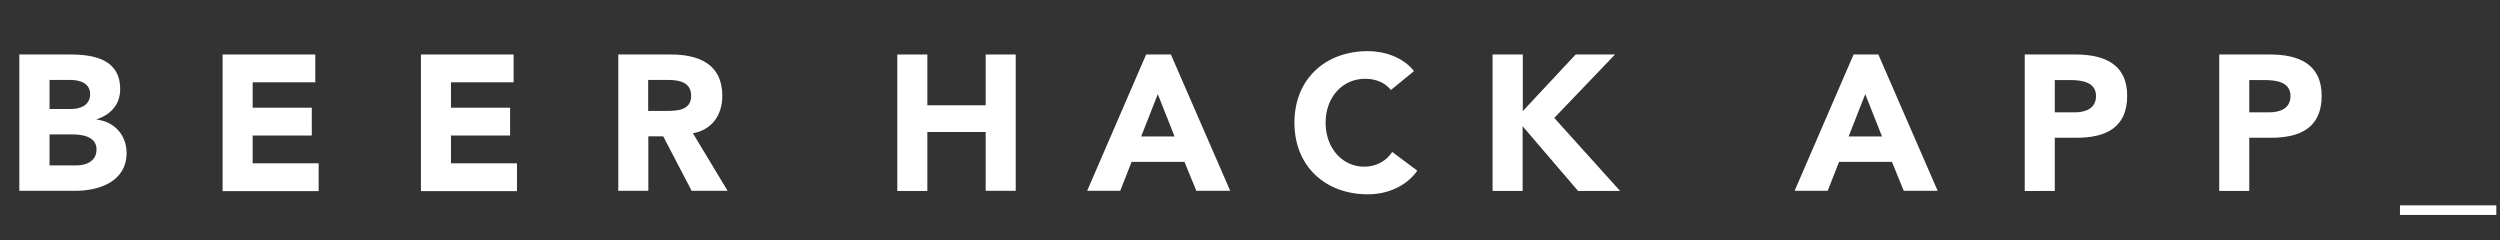 <?xml version="1.0" encoding="utf-8"?>
<!-- Generator: Adobe Illustrator 19.0.0, SVG Export Plug-In . SVG Version: 6.00 Build 0)  -->
<svg version="1.1" id="Camada_1" xmlns="http://www.w3.org/2000/svg" xmlns:xlink="http://www.w3.org/1999/xlink" x="0px" y="0px"
	 viewBox="0 0 1564.4 150.3" style="enable-background:new 0 0 1564.4 150.3;" xml:space="preserve">
<rect x="0" y="0" width="1564.4" height="150.3" fill="#333333" stroke="none"/>
<style type="text/css">
	.st0{fill:#FFFFFF;}
</style>
<g id="XMLID_1_">
	<path id="XMLID_90_" class="st0" d="M12.2,34.1H44c14.9,0,31.2,3.1,31.2,21.7c0,9.5-5.9,16-14.7,18.8v0.2
		c11.2,1.4,18.7,9.8,18.7,20.9c0,17.8-16.9,23.7-32.1,23.7h-35V34.1z M31,68.2h13.6c5.8,0,11.8-2.4,11.8-9.3c0-7.1-6.7-8.9-12.7-8.9
		H31V68.2z M31,103.5h16.9c5.9,0,12.5-2.5,12.5-10c0-8.1-9-9.4-15.2-9.4H31V103.5z"/>
	<path id="XMLID_94_" class="st0" d="M139.3,34.1h58v17.4h-39.2v15.9h37v17.4h-37v17.4h41.3v17.4h-60.1V34.1z"/>
	<path id="XMLID_96_" class="st0" d="M263.4,34.1h58v17.4h-39.2v15.9h37v17.4h-37v17.4h41.3v17.4h-60.1V34.1z"/>
	<path id="XMLID_98_" class="st0" d="M386.8,34.1h33c17.5,0,32.2,6,32.2,25.9c0,11.9-6.4,21.2-18.4,23.4l21.7,36h-22.5l-17.8-34.1
		h-9.3v34.1h-18.8V34.1z M405.6,69.4h11.1c6.9,0,15.8-0.2,15.8-9.5c0-8.6-7.7-9.9-14.6-9.9h-12.3V69.4z"/>
</g>
<g id="XMLID_2_">
	<path id="XMLID_81_" class="st0" d="M561.5,34.1h18.8v31.8h36.5V34.1h18.8v85.3h-18.8V82.6h-36.5v36.9h-18.8V34.1z"/>
	<path id="XMLID_83_" class="st0" d="M717.2,34.1h15.5l37.1,85.3h-21.2l-7.4-18.1h-33.1l-7.1,18.1h-20.7L717.2,34.1z M724.5,58.9
		l-10.4,26.5H735L724.5,58.9z"/>
	<path id="XMLID_86_" class="st0" d="M870.4,56.3c-3.7-4.5-9.2-7-16.2-7c-14.2,0-24.7,11.6-24.7,27.5c0,15.9,10.5,27.5,24.1,27.5
		c7.6,0,13.7-3.4,17.6-9.2l15.7,11.7c-7.1,10.1-19.2,14.8-30.9,14.8c-26.6,0-46-17.5-46-44.8c0-27.4,19.4-44.8,46-44.8
		c9.5,0,21.6,3.3,28.8,12.5L870.4,56.3z"/>
	<path id="XMLID_88_" class="st0" d="M934.1,34.1h18.8v35.4L986,34.1h24.6l-38,39.7l41.2,45.7h-26.3l-34.7-40.5v40.5h-18.8V34.1z"/>
</g>
<g id="XMLID_3_">
	<path id="XMLID_70_" class="st0" d="M1159.9,34.1h15.5l37.1,85.3h-21.2l-7.4-18.1h-33.1l-7.1,18.1H1123L1159.9,34.1z M1167.2,58.9
		l-10.4,26.5h20.9L1167.2,58.9z"/>
	<path id="XMLID_73_" class="st0" d="M1267,34.1h31.7c17.7,0,32.4,5.7,32.4,25.9c0,20-13.6,26.2-31.6,26.2h-13.7v33.3H1267V34.1z
		 M1285.8,70.3h12.5c6.6,0,13.3-2.3,13.3-10.2c0-8.8-8.9-10-16.2-10h-9.6V70.3z"/>
	<path id="XMLID_76_" class="st0" d="M1388.7,34.1h31.7c17.7,0,32.4,5.7,32.4,25.9c0,20-13.6,26.2-31.6,26.2h-13.7v33.3h-18.8V34.1z
		 M1407.5,70.3h12.5c6.6,0,13.3-2.3,13.3-10.2c0-8.8-8.9-10-16.2-10h-9.6V70.3z"/>
	<path id="XMLID_79_" class="st0" d="M1501.8,134.5v-6h60.3v6H1501.8z"/>
</g>
<g id="XMLID_69_">
</g>
<g id="XMLID_101_">
</g>
<g id="XMLID_102_">
</g>
<g id="XMLID_103_">
</g>
<g id="XMLID_104_">
</g>
<g id="XMLID_105_">
</g>
</svg>
